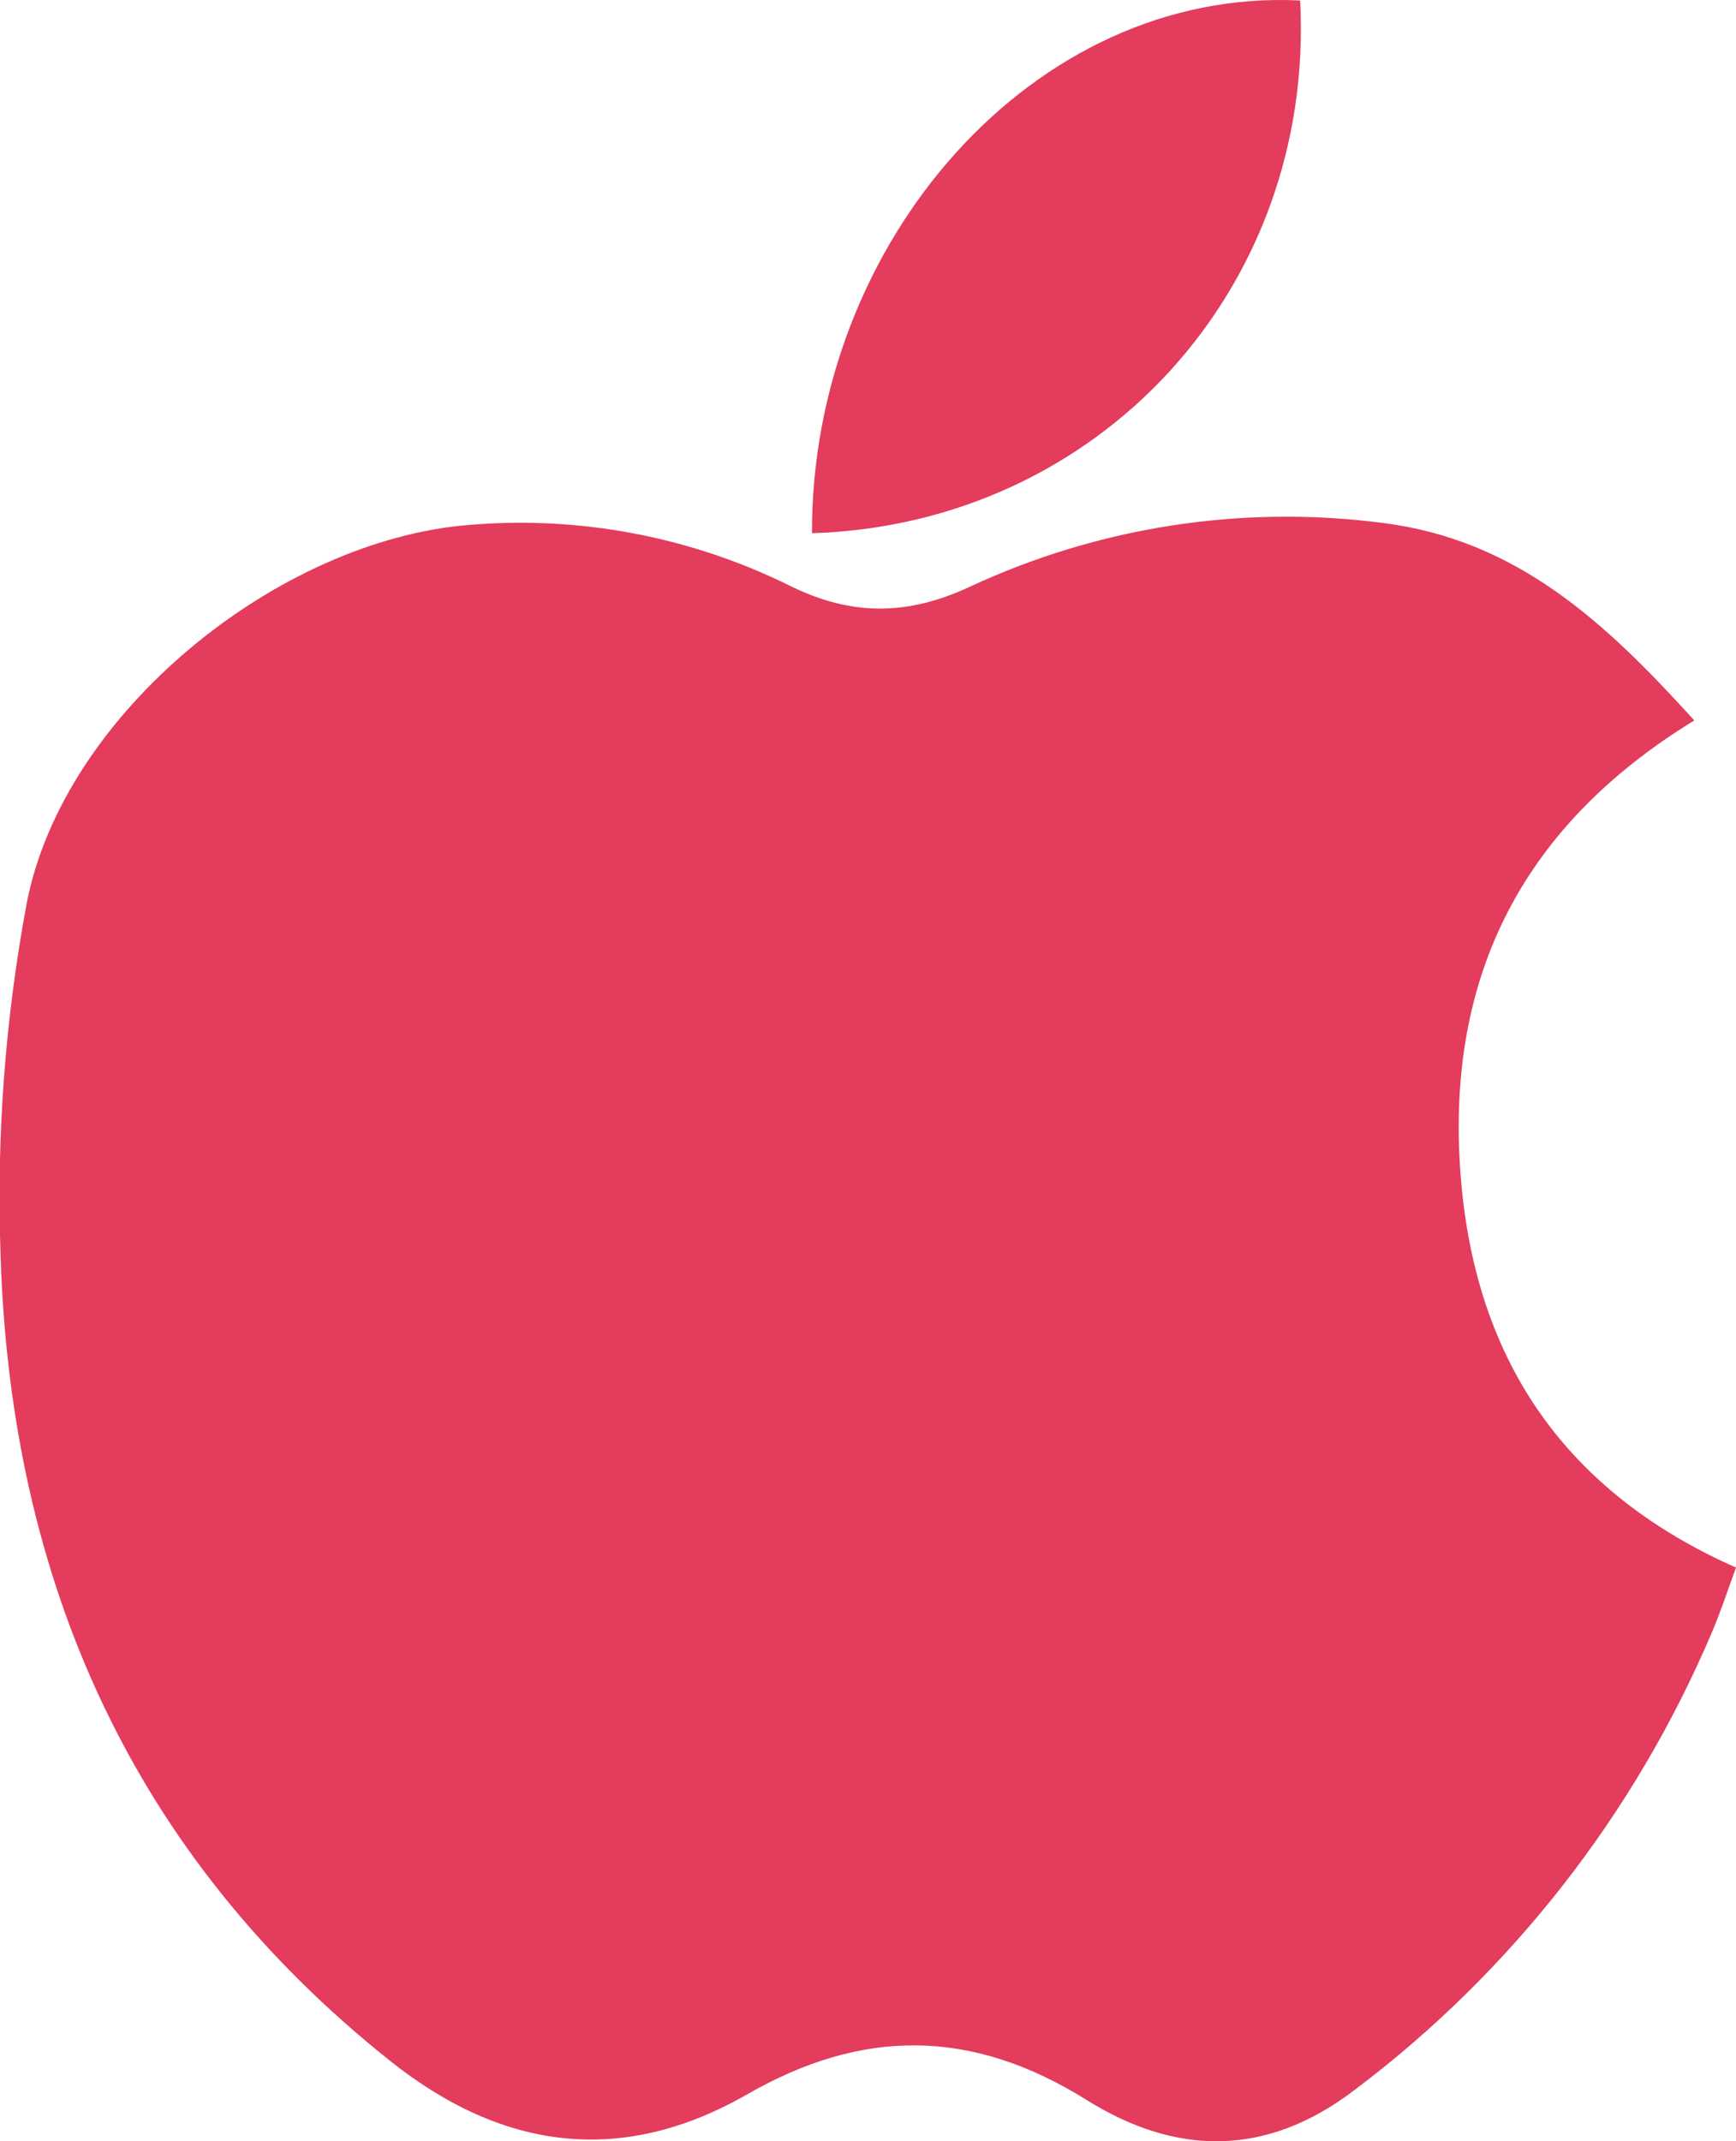 <svg width="60" height="74" viewBox="0 0 60 74" fill="none" xmlns="http://www.w3.org/2000/svg">
<g clip-path="url(#clip0_325_268)">
<path d="M58.559 24.898C52.426 28.651 49.89 34.038 50.506 40.898C51.058 47.079 54.124 51.573 60 54.175C59.724 54.926 59.471 55.704 59.151 56.451C56.484 62.708 52.236 68.144 46.834 72.216C43.714 74.609 40.575 74.461 37.559 72.576C33.587 70.092 29.812 70.092 25.834 72.374C21.483 74.872 17.358 74.31 13.483 71.223C4.568 64.126 0.366 54.637 0.02 43.376C-0.127 39.297 0.176 35.214 0.926 31.203C2.201 24.639 9.604 18.673 16.206 18.142C20.036 17.816 23.881 18.548 27.332 20.259C29.459 21.303 31.383 21.269 33.501 20.286C37.95 18.213 42.886 17.444 47.746 18.067C52.446 18.643 55.506 21.535 58.559 24.898Z" fill="#E33C5C"/>
<path d="M44.936 0.017C45.455 9.968 38.001 18.114 28.064 18.428C28.037 8.392 35.718 -0.441 44.936 0.017Z" fill="#E33C5C"/>
</g>
<defs>
<clipPath id="clip0_325_268">
<rect width="60" height="74" fill="white"/>
</clipPath>
</defs>
</svg>
